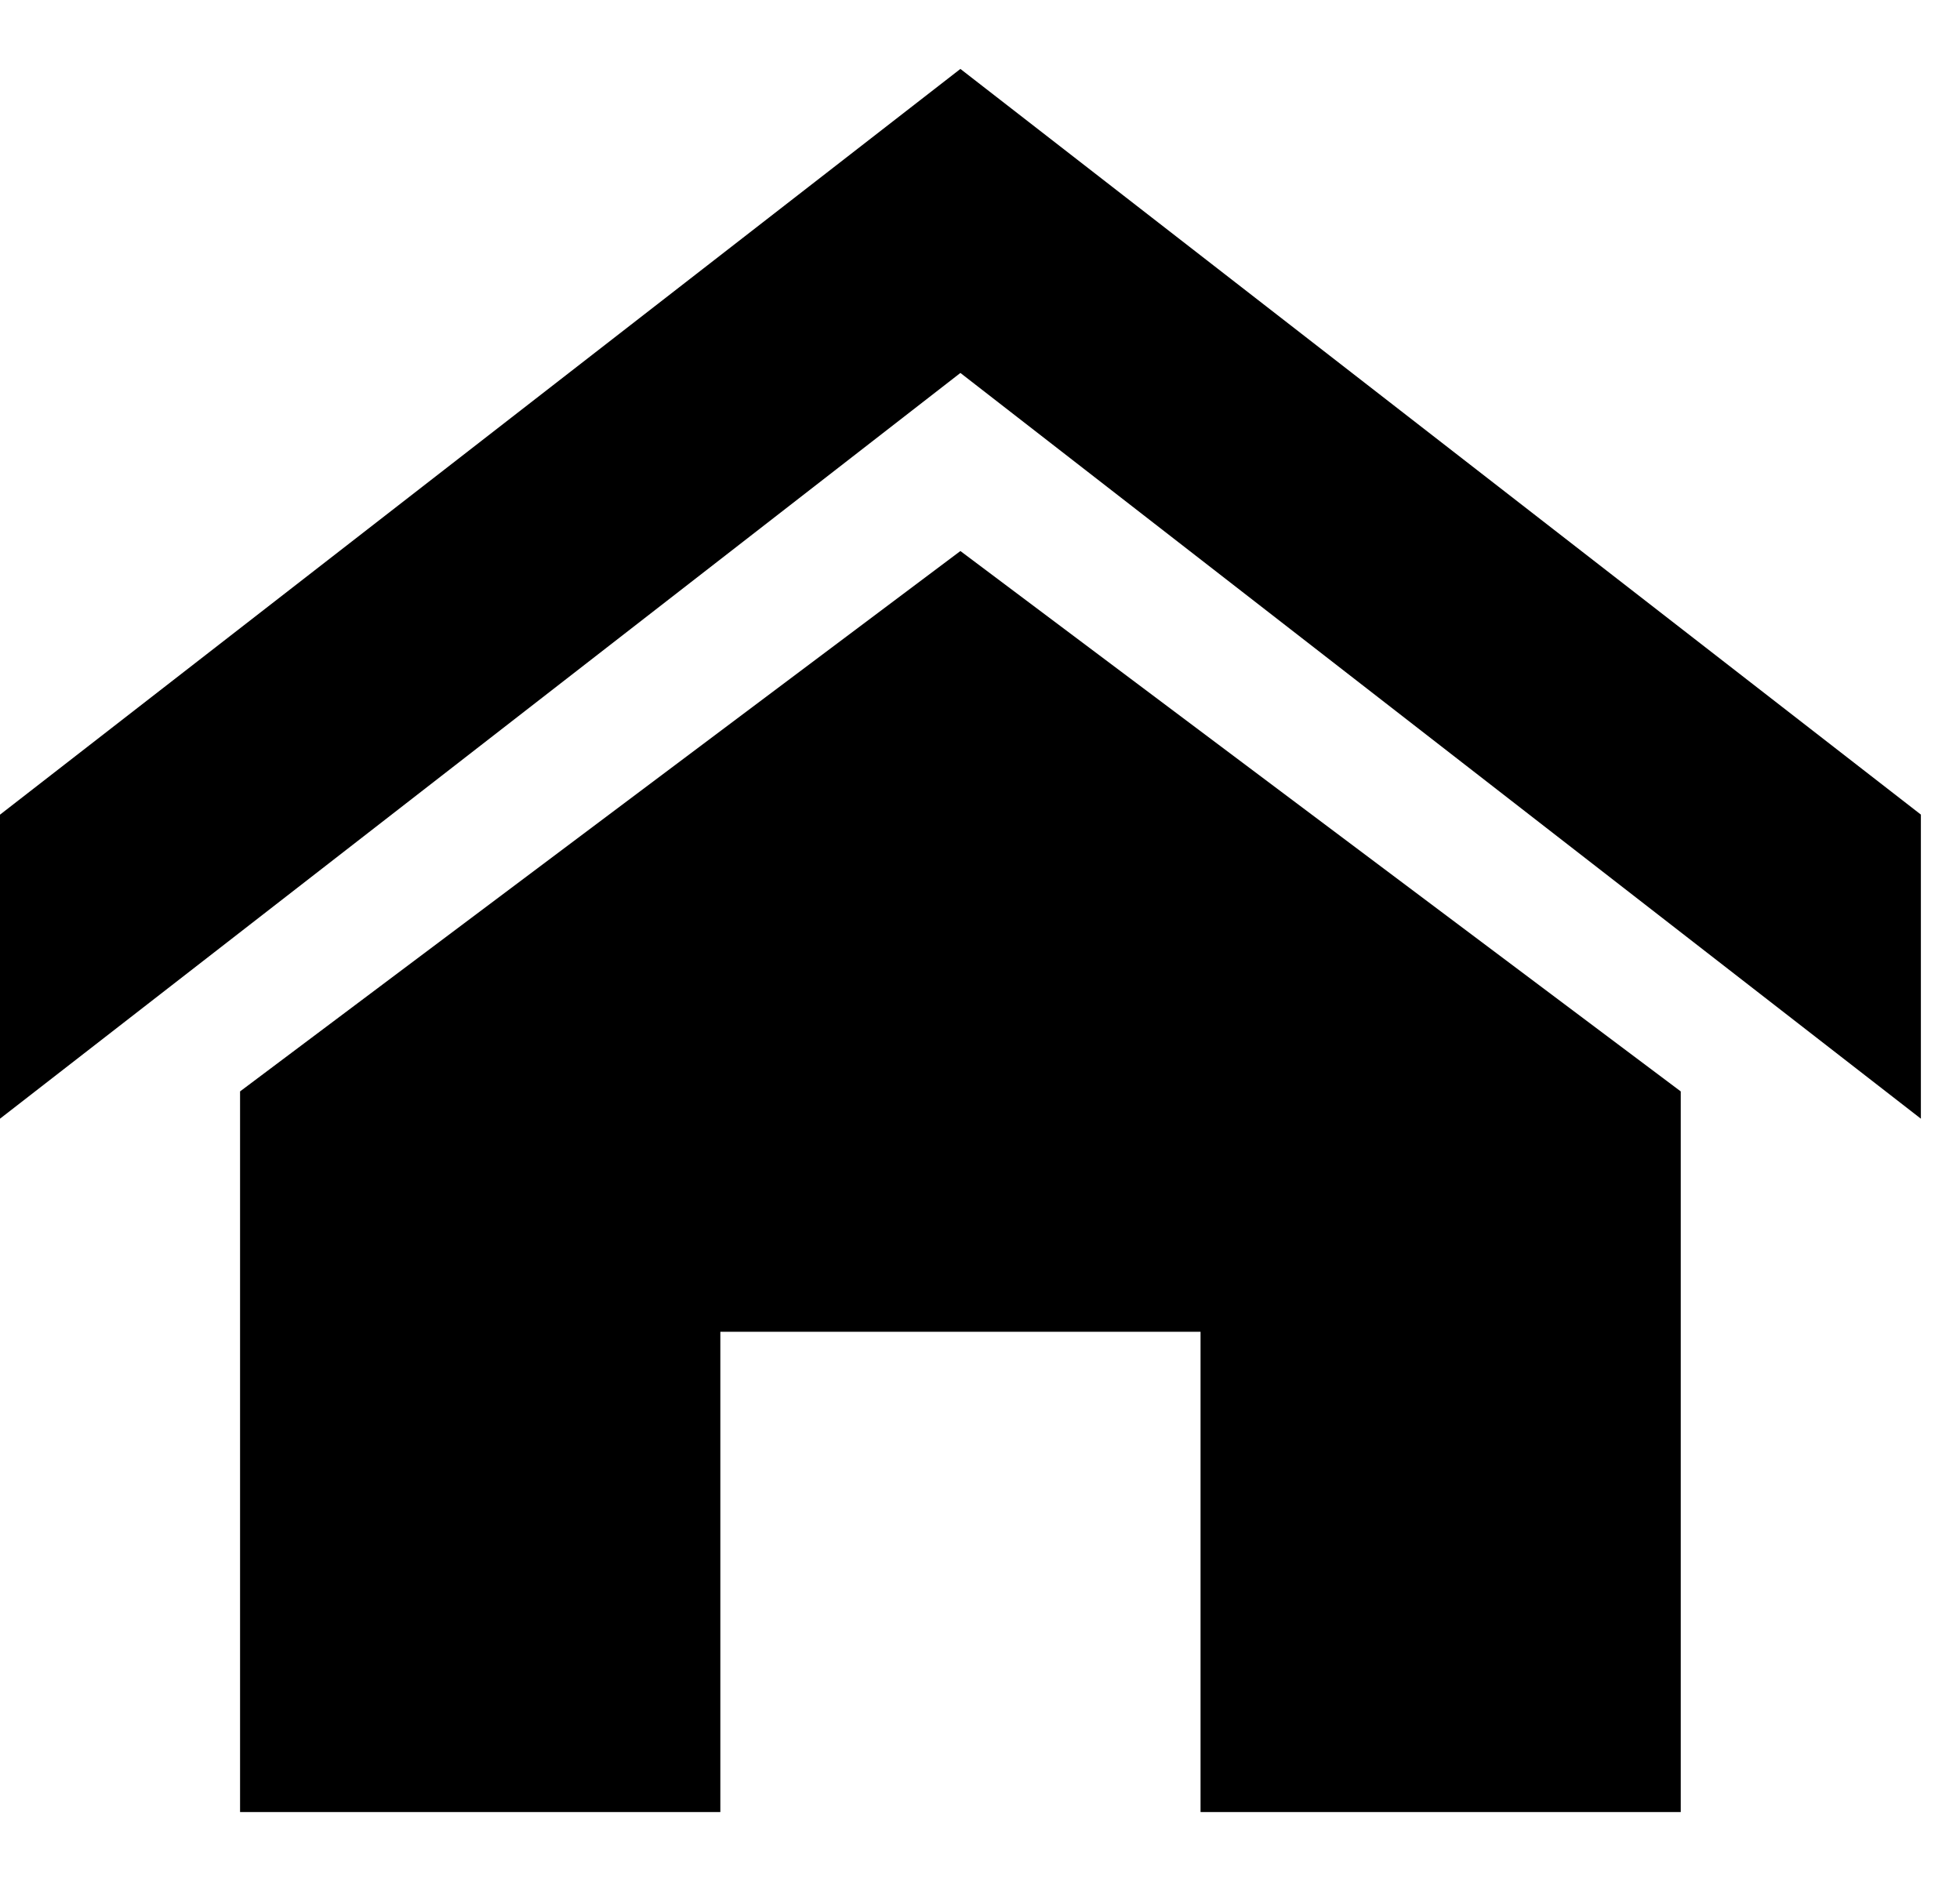 <svg width="25" height="24" viewBox="0 0 25 24" xmlns="http://www.w3.org/2000/svg">
<path d="M12.25 4.756L24.501 14.266V10.388L12.25 0.879L0 10.389V14.266L12.25 4.756ZM21.438 23.108V13.918L12.25 7.027L3.062 13.918V23.108H9.188V16.983H15.313V23.108H21.438Z"/>
</svg>
